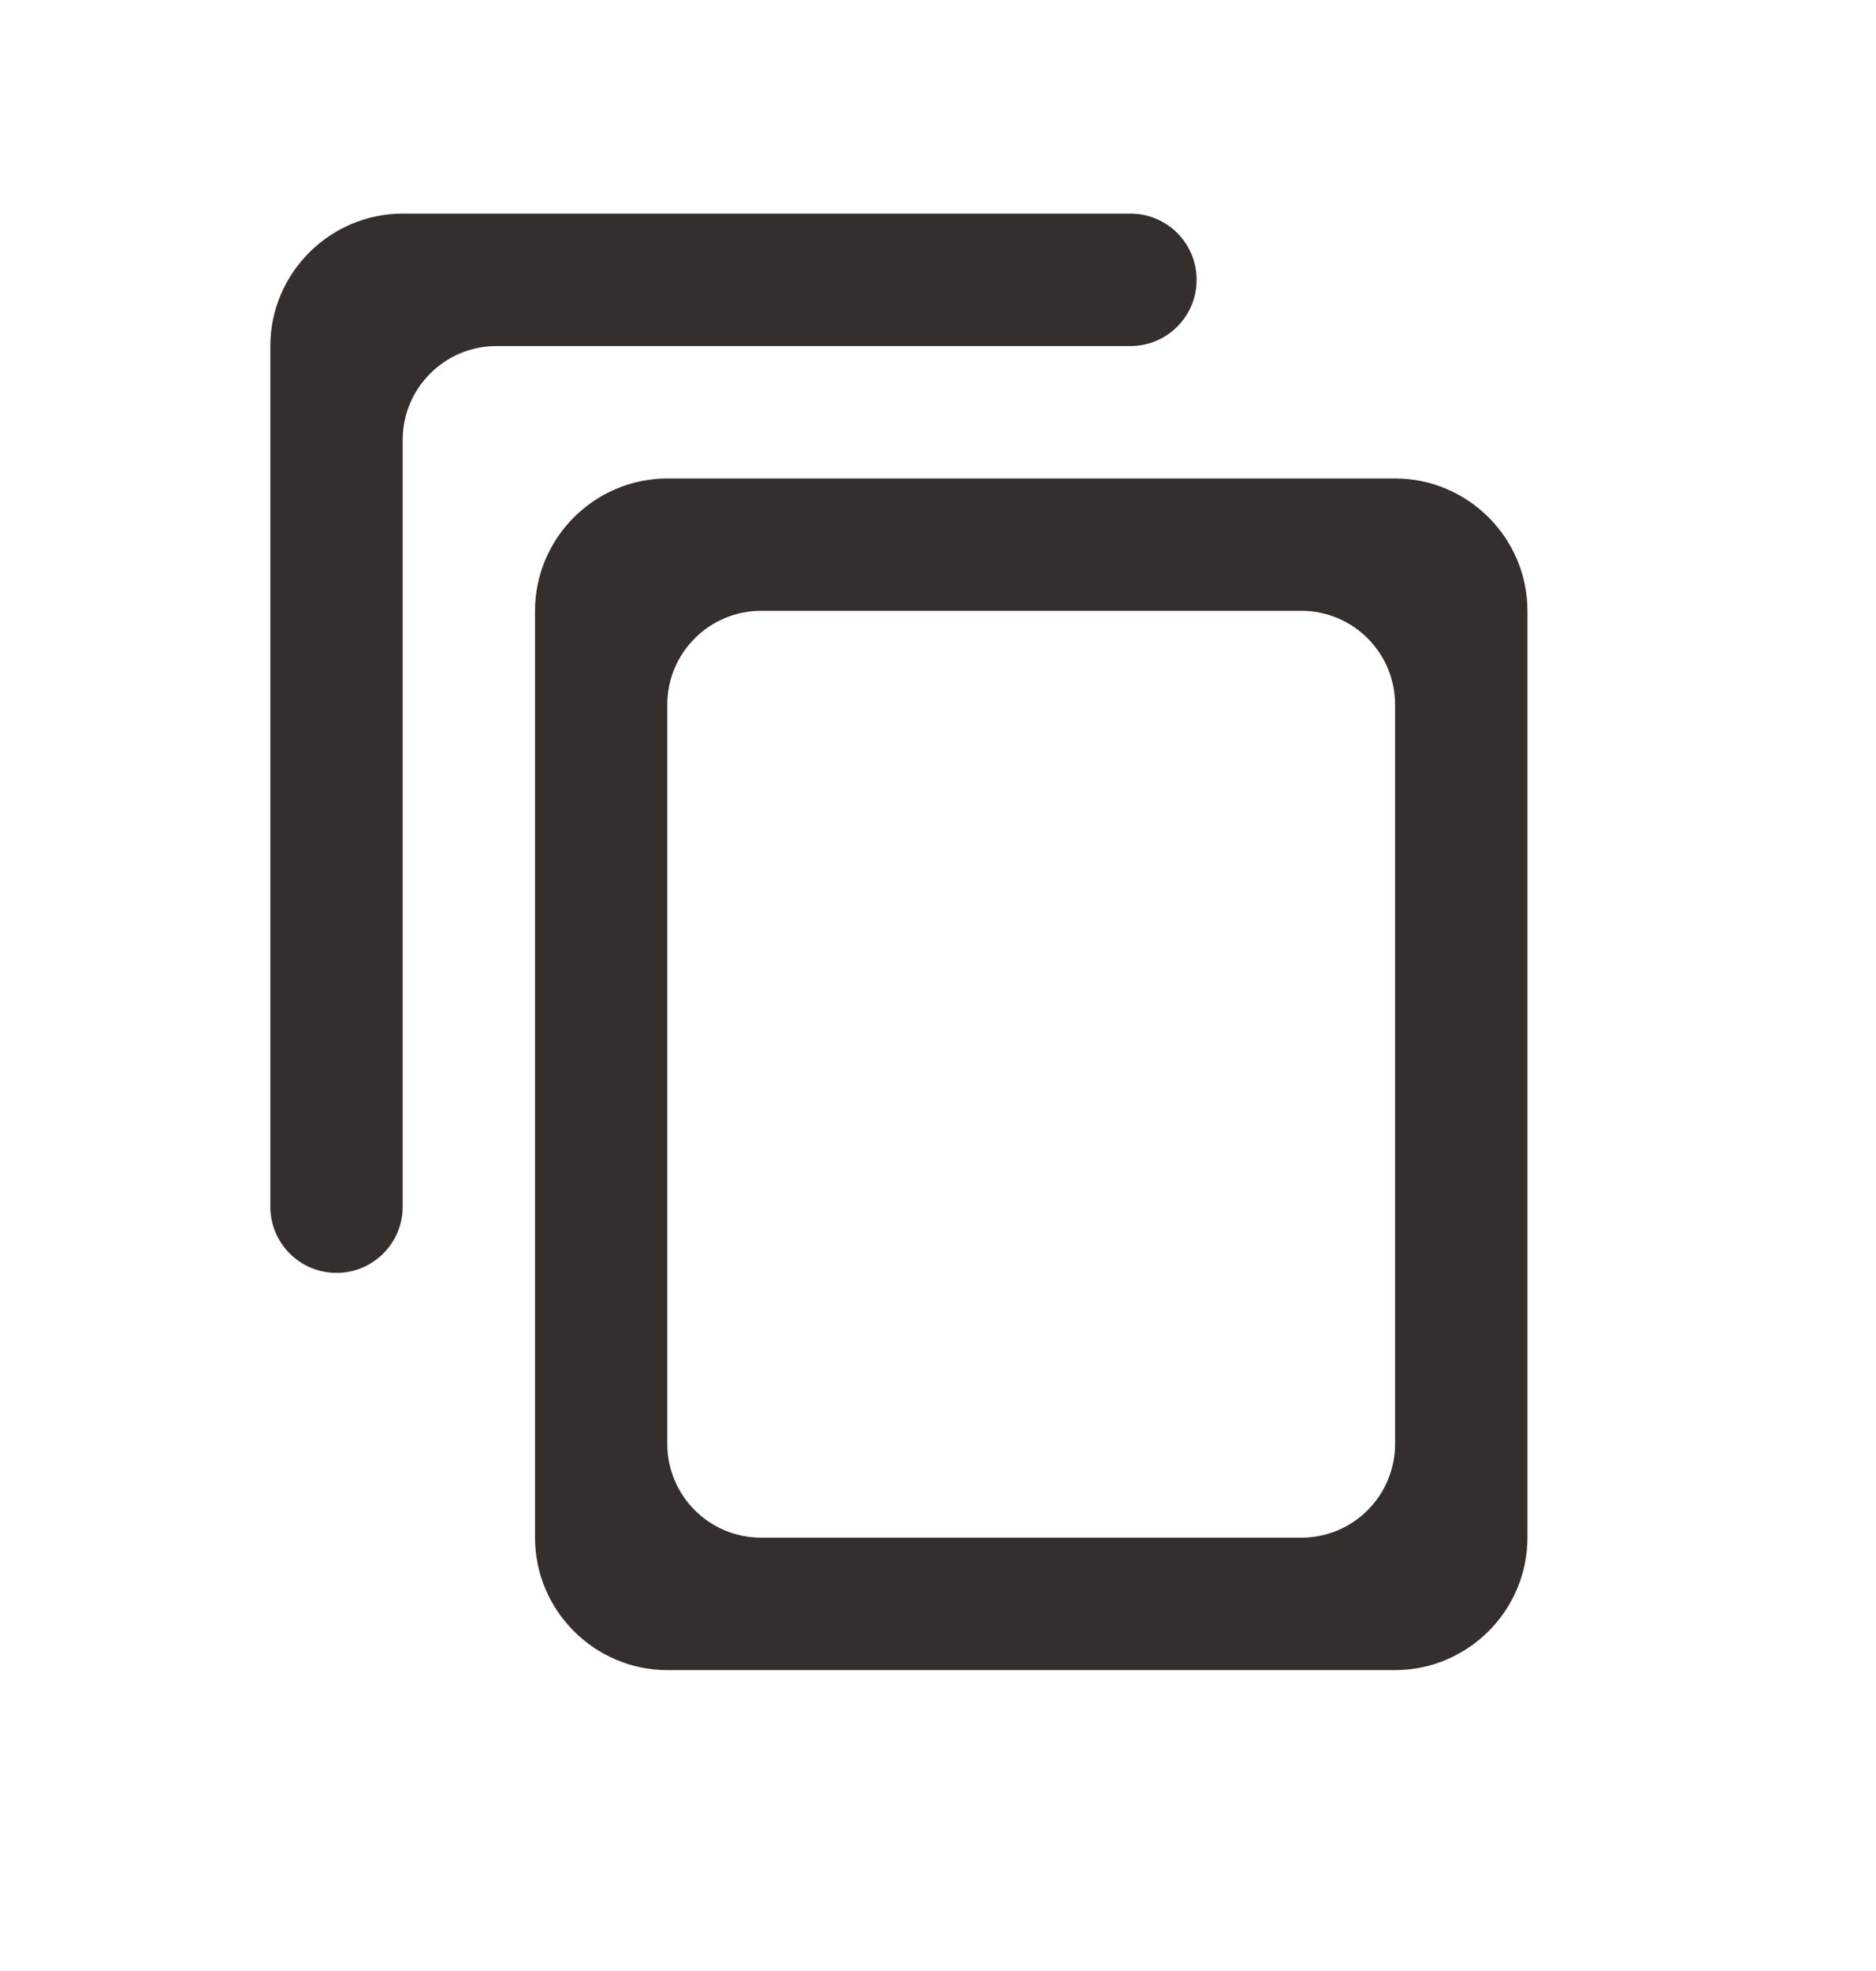 <svg width="20" height="21" viewBox="0 0 20 21" fill="none" xmlns="http://www.w3.org/2000/svg">
<path d="M12.757 2.981C12.757 2.592 12.442 2.276 12.052 2.276H4.293C3.517 2.276 2.882 2.911 2.882 3.687V12.857C2.882 13.246 3.198 13.562 3.588 13.562C3.977 13.562 4.293 13.246 4.293 12.857V4.687C4.293 4.135 4.741 3.687 5.293 3.687H12.052C12.442 3.687 12.757 3.371 12.757 2.981ZM14.873 5.098H7.114C6.339 5.098 5.704 5.732 5.704 6.508V16.383C5.704 17.159 6.339 17.794 7.114 17.794H14.873C15.649 17.794 16.284 17.159 16.284 16.383V6.508C16.284 5.732 15.649 5.098 14.873 5.098ZM14.873 15.383C14.873 15.936 14.426 16.383 13.873 16.383H8.114C7.562 16.383 7.114 15.936 7.114 15.383V7.508C7.114 6.956 7.562 6.508 8.114 6.508H13.873C14.426 6.508 14.873 6.956 14.873 7.508V15.383Z" fill="#342E2D"/>
</svg>
